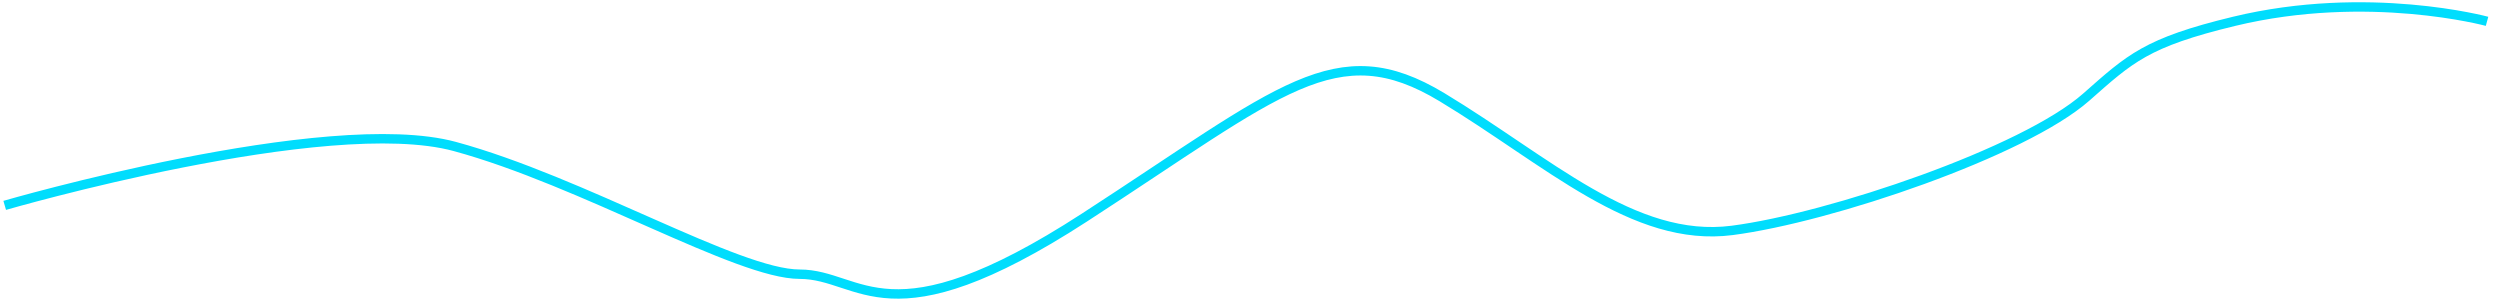 ﻿<?xml version="1.0" encoding="utf-8"?>
<svg version="1.1" xmlns:xlink="http://www.w3.org/1999/xlink" width="531px" height="65px" xmlns="http://www.w3.org/2000/svg">
  <g transform="matrix(1 0 0 1 1 1 )">
    <path d="M 0 42.622  C 0 42.622  68.457 22.744  95.589 30.109  C 122.721 37.473  155.667 57.24  168.845 57.24  C 182.023 57.24  187.45 72.357  229.31 45.225  C 271.171 18.093  282.798 6.078  305.279 19.643  C 327.76 33.209  345.977 50.651  366.907 47.938  C 387.837 45.225  428.922 31.271  442.101 19.643  C 451.429 11.412  454.835 8.042  473.517 3.53  C 501.949 -3.336  527.249 3.53  527.249 3.53  " stroke-width="2" stroke="#00ddfd" fill="none" />
  </g>
</svg>